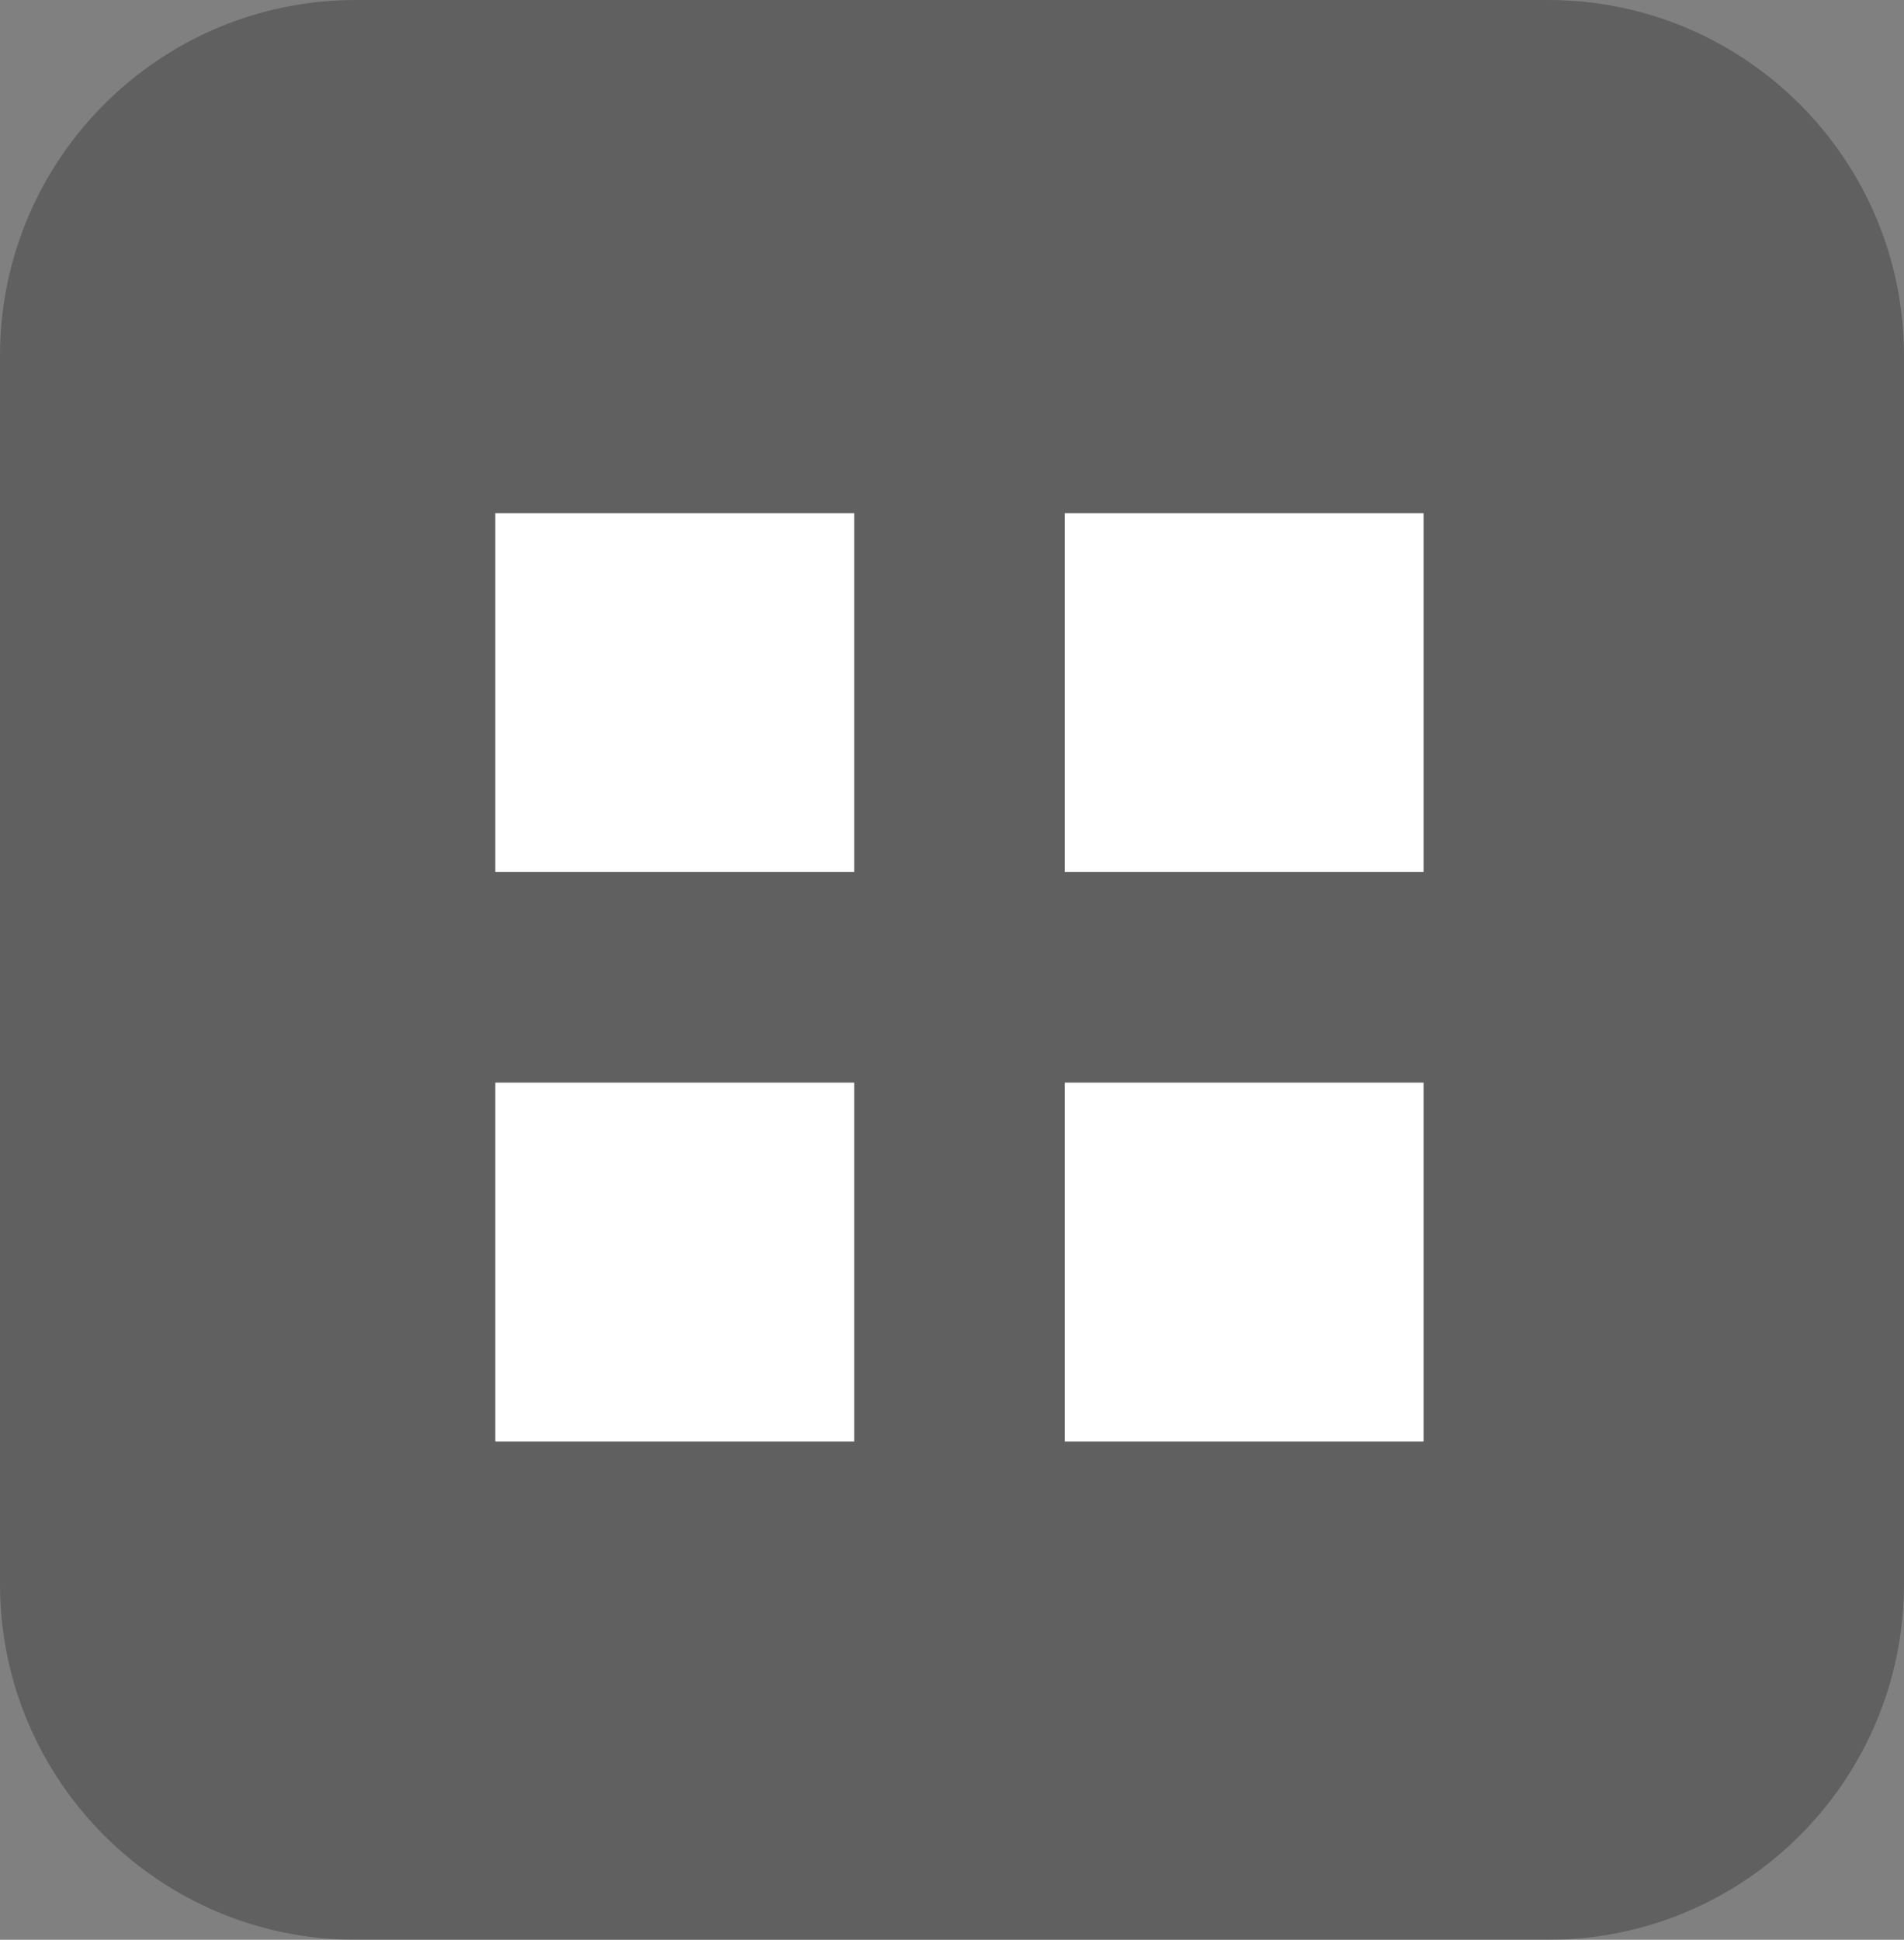 <?xml version="1.0" encoding="utf-8"?>
<!-- Generator: Adobe Illustrator 16.2.1, SVG Export Plug-In . SVG Version: 6.00 Build 0)  -->
<!DOCTYPE svg PUBLIC "-//W3C//DTD SVG 1.1//EN" "http://www.w3.org/Graphics/SVG/1.1/DTD/svg11.dtd">
<svg version="1.1" id="Layer_1" xmlns="http://www.w3.org/2000/svg" xmlns:xlink="http://www.w3.org/1999/xlink" x="0px" y="0px"
	 width="53.5px" height="54.5px" viewBox="0 0 53.5 54.5" enable-background="new 0 0 53.5 54.5" xml:space="preserve">
<rect x="0" y="0" width="53.5" height="54.5" fill="#808080" stroke="none"/>
<path opacity="0.25" enable-background="new    " d="M0,10C0,4.477,4.478,0,10,0h33.5c5.523,0,10,4.477,10,10v34.5
	c0,5.523-4.477,10-10,10H10c-5.522,0-10-4.477-10-10V10z"/>
<rect x="13.918" y="14.417" fill="#FFFFFF" width="10.083" height="10.083"/>
<rect x="29.918" y="14.417" fill="#FFFFFF" width="10.083" height="10.083"/>
<rect x="13.918" y="30.417" fill="#FFFFFF" width="10.083" height="10.083"/>
<rect x="29.918" y="30.417" fill="#FFFFFF" width="10.083" height="10.083"/>
</svg>
